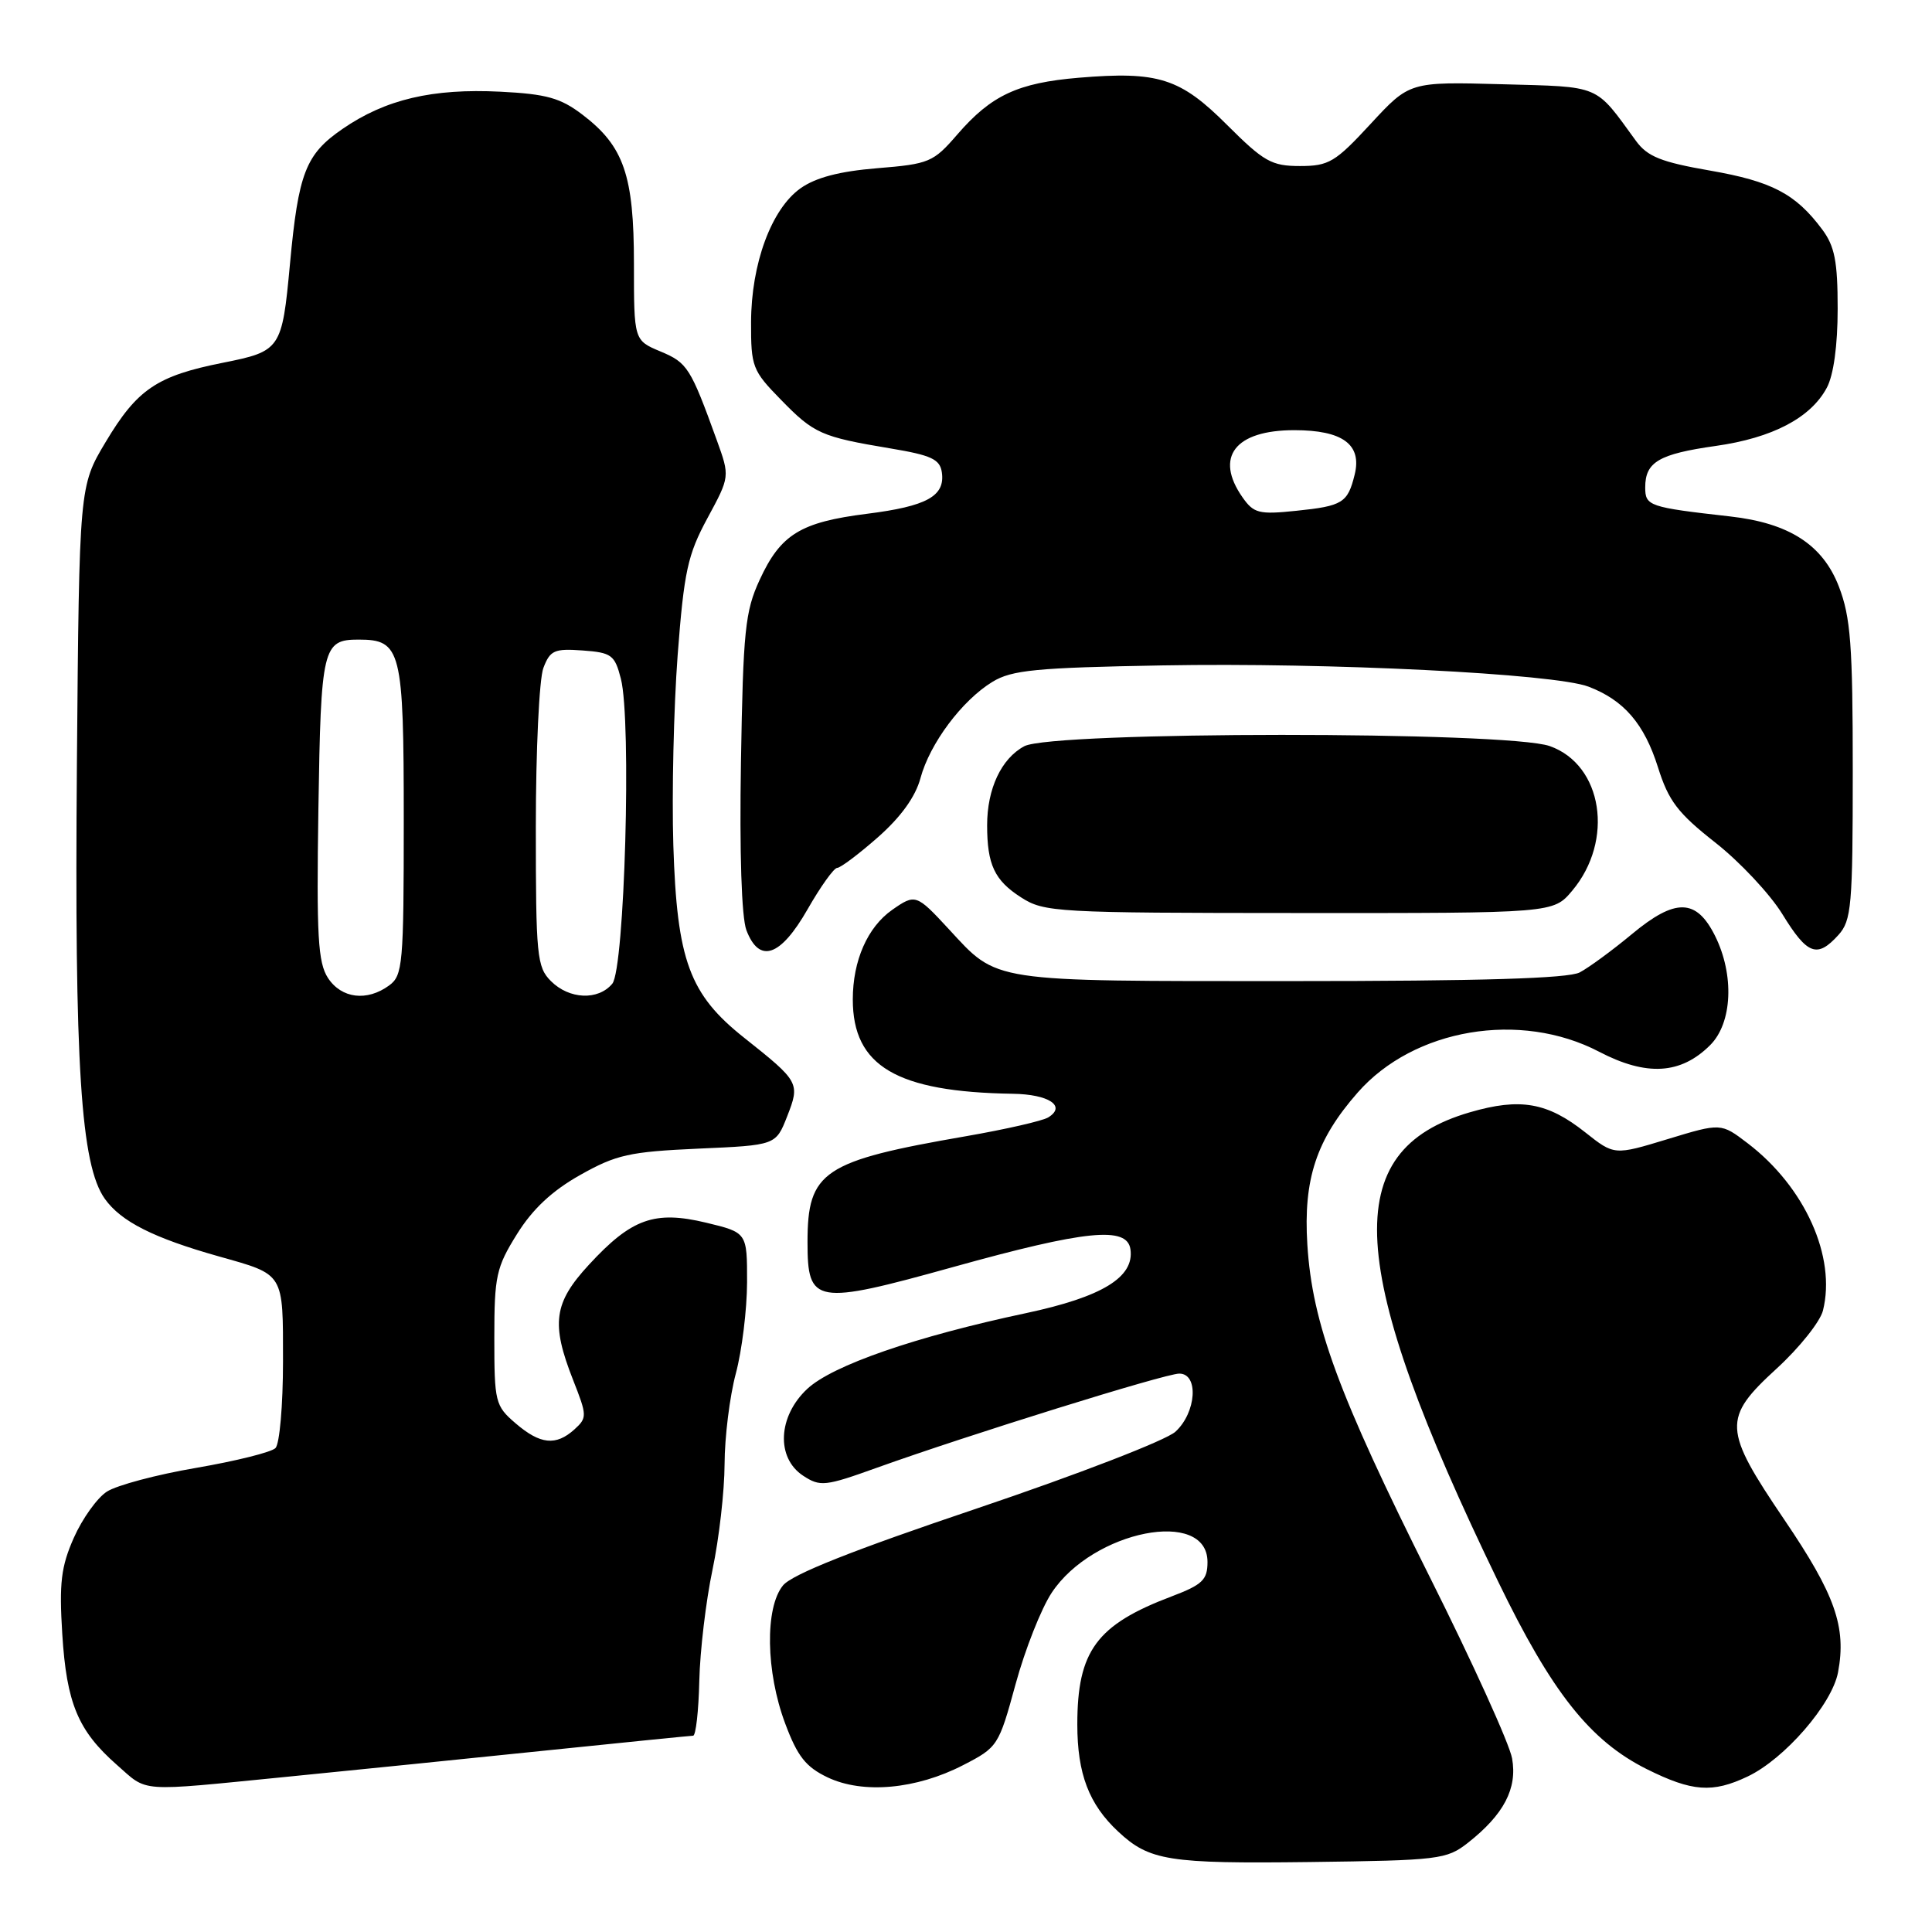 <?xml version="1.0" encoding="UTF-8" standalone="no"?>
<!DOCTYPE svg PUBLIC "-//W3C//DTD SVG 1.1//EN" "http://www.w3.org/Graphics/SVG/1.1/DTD/svg11.dtd" >
<svg xmlns="http://www.w3.org/2000/svg" xmlns:xlink="http://www.w3.org/1999/xlink" version="1.1" viewBox="0 0 256 256">
 <g >
 <path fill="currentColor"
d=" M 194.51 244.18 C 199.28 240.42 201.07 236.99 200.36 233.00 C 200.02 231.07 195.12 220.28 189.47 209.00 C 177.36 184.81 173.88 175.38 173.23 164.91 C 172.69 156.23 174.42 151.01 179.90 144.77 C 187.35 136.28 201.43 133.90 211.89 139.36 C 218.17 142.64 222.72 142.37 226.61 138.48 C 229.55 135.54 229.83 129.18 227.25 124.00 C 224.77 119.04 222.00 118.98 216.23 123.78 C 213.63 125.94 210.52 128.22 209.32 128.85 C 207.79 129.65 196.23 130.00 171.02 130.00 C 130.89 130.00 132.28 130.21 125.71 123.10 C 121.43 118.47 121.28 118.42 118.22 120.56 C 114.95 122.85 113.00 127.29 113.00 132.43 C 113.00 141.27 118.80 144.69 134.19 144.93 C 138.98 145.00 141.33 146.56 138.90 148.06 C 138.16 148.52 133.26 149.64 128.02 150.55 C 109.02 153.84 107.00 155.19 107.00 164.60 C 107.00 172.81 107.98 172.98 126.29 167.89 C 143.91 162.99 149.35 162.45 149.79 165.54 C 150.32 169.24 146.04 171.85 135.94 174.00 C 121.29 177.11 110.30 180.92 106.97 184.03 C 103.07 187.67 102.81 193.17 106.42 195.54 C 108.68 197.02 109.33 196.95 116.17 194.49 C 128.24 190.16 154.37 182.02 156.25 182.01 C 158.87 181.99 158.53 187.17 155.75 189.71 C 154.50 190.85 142.83 195.36 129.50 199.86 C 112.99 205.42 104.95 208.61 103.75 210.08 C 101.34 213.03 101.47 221.52 104.04 228.37 C 105.67 232.74 106.78 234.14 109.68 235.52 C 114.35 237.73 121.40 237.10 127.62 233.89 C 132.21 231.53 132.34 231.33 134.57 223.16 C 135.82 218.58 137.97 213.13 139.36 211.04 C 144.82 202.79 160.00 199.79 160.00 206.97 C 160.00 209.34 159.33 209.98 155.25 211.53 C 145.30 215.29 142.75 218.75 142.75 228.50 C 142.75 235.04 144.29 239.08 148.16 242.69 C 152.30 246.56 154.83 246.96 173.53 246.73 C 190.70 246.51 191.69 246.39 194.51 244.18 Z  M 37.86 235.45 C 46.46 234.60 61.98 233.02 72.34 231.95 C 82.71 230.88 91.48 230.00 91.84 229.99 C 92.20 229.99 92.57 226.72 92.66 222.74 C 92.75 218.76 93.54 212.12 94.41 208.00 C 95.28 203.88 96.00 197.57 96.01 194.00 C 96.02 190.43 96.69 185.03 97.50 182.00 C 98.31 178.97 98.98 173.53 98.99 169.91 C 99.00 163.32 99.00 163.32 93.56 162.01 C 86.72 160.37 83.67 161.47 78.03 167.59 C 73.37 172.64 72.99 175.37 75.94 182.86 C 77.80 187.58 77.81 187.86 76.12 189.40 C 73.66 191.62 71.58 191.40 68.31 188.59 C 65.62 186.28 65.50 185.79 65.50 177.26 C 65.50 169.09 65.75 167.94 68.50 163.53 C 70.57 160.20 73.16 157.78 76.88 155.69 C 81.66 153.00 83.41 152.61 92.53 152.20 C 102.80 151.75 102.80 151.75 104.30 147.93 C 106.03 143.51 105.93 143.32 98.62 137.52 C 91.35 131.76 89.70 127.28 89.22 112.00 C 89.01 105.12 89.27 93.80 89.79 86.84 C 90.64 75.70 91.12 73.51 93.74 68.66 C 96.72 63.15 96.72 63.15 94.98 58.33 C 91.50 48.71 91.09 48.07 87.54 46.58 C 84.00 45.10 84.00 45.10 84.00 34.95 C 84.00 23.24 82.67 19.38 77.20 15.21 C 74.28 12.98 72.43 12.46 66.31 12.15 C 57.30 11.70 51.08 13.16 45.39 17.08 C 40.50 20.44 39.54 22.90 38.42 35.00 C 37.37 46.29 37.20 46.54 29.52 48.07 C 20.79 49.81 18.19 51.56 14.00 58.57 C 10.50 64.42 10.50 64.42 10.19 101.20 C 9.86 141.28 10.70 154.36 13.89 158.85 C 16.04 161.87 20.35 164.04 29.00 166.48 C 37.73 168.94 37.50 168.56 37.50 180.41 C 37.50 186.18 37.05 191.34 36.50 191.88 C 35.95 192.43 31.23 193.60 26.00 194.50 C 20.77 195.39 15.45 196.81 14.16 197.65 C 12.87 198.48 10.90 201.24 9.78 203.77 C 8.09 207.59 7.83 209.76 8.25 216.50 C 8.82 225.70 10.34 229.33 15.48 233.85 C 19.67 237.53 18.04 237.41 37.86 235.45 Z  M 231.56 235.40 C 236.46 233.08 242.75 225.83 243.55 221.59 C 244.68 215.58 243.17 211.30 236.44 201.38 C 228.29 189.35 228.22 187.93 235.44 181.32 C 238.43 178.58 241.18 175.13 241.55 173.66 C 243.33 166.55 239.16 157.28 231.59 151.50 C 228.04 148.79 228.04 148.79 220.97 150.94 C 213.90 153.09 213.90 153.09 210.05 150.04 C 205.04 146.07 201.44 145.44 194.78 147.38 C 177.36 152.44 178.27 167.75 198.48 209.50 C 205.63 224.28 210.70 230.67 218.21 234.42 C 224.22 237.41 226.91 237.61 231.56 235.40 Z  M 107.00 120.50 C 108.73 117.47 110.50 115.00 110.93 115.00 C 111.36 115.00 113.80 113.17 116.34 110.93 C 119.37 108.26 121.31 105.57 121.97 103.10 C 123.21 98.51 127.47 92.81 131.50 90.35 C 134.07 88.78 137.28 88.47 154.00 88.17 C 176.04 87.77 206.00 89.26 210.50 90.99 C 215.18 92.78 217.87 95.90 219.69 101.67 C 221.09 106.13 222.32 107.74 227.28 111.64 C 230.53 114.19 234.54 118.47 236.18 121.14 C 239.49 126.53 240.78 127.00 243.60 123.89 C 245.33 121.97 245.50 120.05 245.50 102.14 C 245.50 85.45 245.22 81.78 243.66 77.72 C 241.52 72.18 237.07 69.31 229.25 68.43 C 218.47 67.21 218.00 67.05 218.00 64.58 C 218.00 61.22 219.80 60.16 227.34 59.09 C 234.85 58.03 239.93 55.37 242.06 51.38 C 242.96 49.71 243.50 45.77 243.50 40.92 C 243.50 34.63 243.11 32.62 241.44 30.39 C 237.92 25.67 234.78 24.03 226.57 22.60 C 220.12 21.48 218.30 20.75 216.79 18.69 C 211.26 11.10 212.28 11.53 198.98 11.16 C 186.78 10.83 186.78 10.83 181.62 16.41 C 176.93 21.49 176.08 22.00 172.25 22.00 C 168.49 22.00 167.47 21.42 162.60 16.56 C 156.38 10.34 153.49 9.42 142.95 10.30 C 134.86 10.98 131.35 12.62 126.85 17.82 C 123.67 21.50 123.13 21.73 116.23 22.29 C 111.22 22.70 108.07 23.53 106.06 24.96 C 102.21 27.70 99.54 34.94 99.52 42.70 C 99.50 48.58 99.70 49.11 103.45 52.94 C 107.86 57.47 108.79 57.88 118.00 59.42 C 123.40 60.32 124.55 60.85 124.80 62.59 C 125.25 65.74 122.82 67.08 114.88 68.08 C 106.07 69.19 103.44 70.80 100.66 76.83 C 98.73 81.01 98.47 83.54 98.18 101.00 C 97.98 112.97 98.26 121.56 98.90 123.25 C 100.61 127.73 103.41 126.78 107.00 120.50 Z  M 208.32 118.03 C 213.92 111.37 212.37 101.34 205.35 98.86 C 199.72 96.87 139.43 96.89 135.72 98.88 C 132.68 100.51 130.80 104.51 130.80 109.35 C 130.80 114.57 131.78 116.66 135.30 118.91 C 138.36 120.88 139.94 120.97 172.16 120.98 C 205.82 121.00 205.82 121.00 208.32 118.03 Z  M 43.46 129.59 C 42.13 127.54 41.93 124.08 42.19 107.13 C 42.52 85.76 42.76 84.75 47.51 84.75 C 53.16 84.75 53.50 86.10 53.50 108.62 C 53.50 127.80 53.37 129.26 51.56 130.58 C 48.62 132.73 45.25 132.31 43.46 129.59 Z  M 73.00 130.00 C 71.14 128.14 71.00 126.67 71.00 109.57 C 71.00 99.43 71.45 89.95 72.00 88.51 C 72.89 86.17 73.45 85.92 77.19 86.19 C 81.04 86.47 81.46 86.78 82.27 89.94 C 83.70 95.50 82.77 128.37 81.13 130.35 C 79.26 132.59 75.43 132.43 73.00 130.00 Z  M 164.64 65.90 C 160.90 60.56 163.64 57.00 171.50 57.00 C 177.91 57.00 180.49 58.90 179.50 62.89 C 178.58 66.63 177.91 67.05 171.79 67.68 C 166.82 68.20 166.13 68.02 164.64 65.90 Z "/>
</g>
</svg>